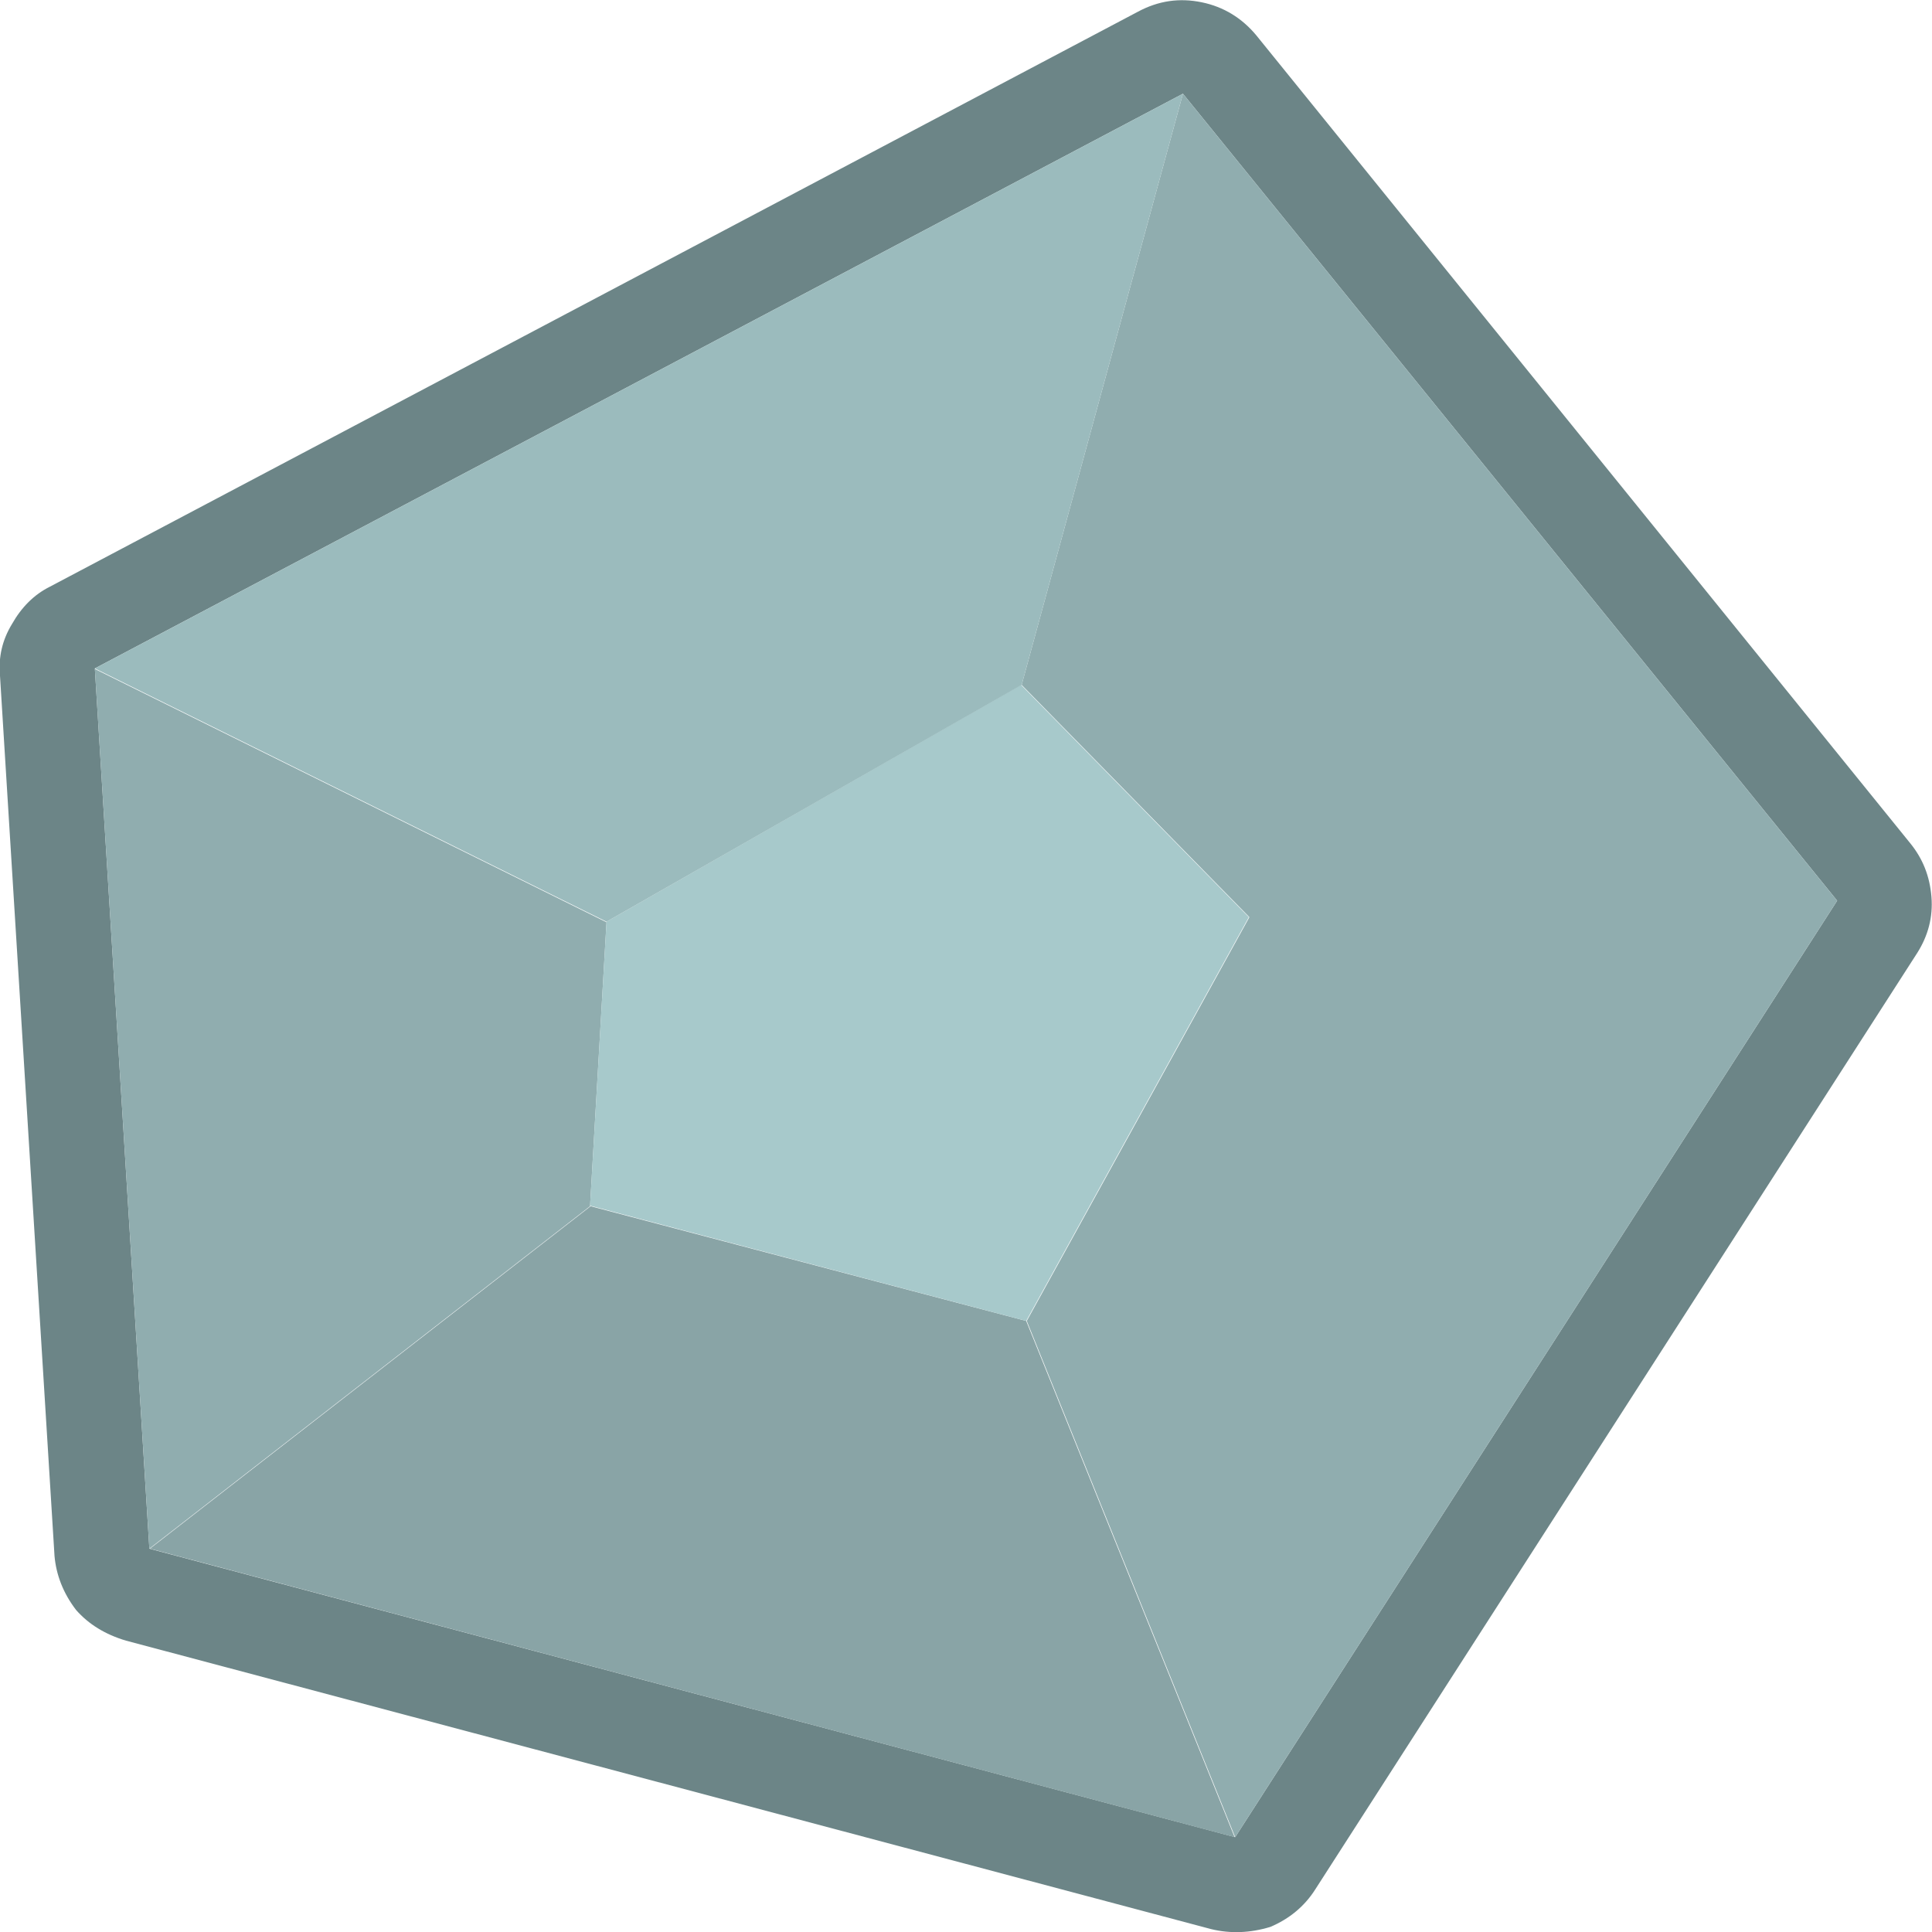 <?xml version="1.0" encoding="utf-8"?>
<!-- Generator: Adobe Illustrator 22.1.0, SVG Export Plug-In . SVG Version: 6.00 Build 0)  -->
<svg version="1.1" id="Layer_1" xmlns="http://www.w3.org/2000/svg" xmlns:xlink="http://www.w3.org/1999/xlink" x="0px" y="0px"
	 viewBox="0 0 340.2 340.2" style="enable-background:new 0 0 340.2 340.2;" xml:space="preserve">
<style type="text/css">
	.st0{fill:#6C8587;}
	.st1{fill:#90ADAF;}
	.st2{fill:#89A4A6;}
	.st3{fill:#A7C9CB;}
	.st4{fill:#9BBBBD;}
</style>
<g transform="matrix( 1, 0, 0, 1, 0,0) ">
	<g>
		<g id="Layer0_224_FILL">
			<path class="st0" d="M8.8,103.3c-2.8,1.4-5,3.6-6.7,6.6c-1.7,2.8-2.4,5.8-2.1,9.1l9.6,155c0.3,3.3,1.5,6.5,3.8,9.5
				c2.2,2.5,5.1,4.3,8.8,5.4l191.1,50.8c3.3,0.8,6.8,0.7,10.4-0.4c3.3-1.4,6-3.6,7.9-6.6l106-164.9c1.9-3,2.8-6.3,2.5-9.9
				c-0.3-3.6-1.5-6.7-3.8-9.5L221.2,6.2c-2.5-3-5.7-5-9.6-5.8c-3.9-0.8-7.6-0.3-11.3,1.7L8.8,103.3 M16.7,117.7L208.3,16.5
				l115.2,142.1l-106,164.9L26.3,272.7L16.7,117.7z"/>
			<path class="st1" d="M26.3,272.7l77.6-60.3l2.9-50l-90.1-44.6L26.3,272.7 M208.3,16.5l-28.4,104.1l40.1,40.9l-39.2,71.1
				l36.7,90.9l106-164.9L208.3,16.5z"/>
			<path class="st2" d="M217.4,323.5l-36.7-90.9L104,212.4l-77.6,60.3L217.4,323.5z"/>
			<path class="st3" d="M180.7,232.6l39.2-71.1l-40.1-40.9l-73,41.7l-2.9,50L180.7,232.6z"/>
			<path class="st4" d="M179.9,120.6l28.4-104.1L16.7,117.7l90.1,44.6L179.9,120.6z"/>
		</g>
	</g>
</g>
</svg>
